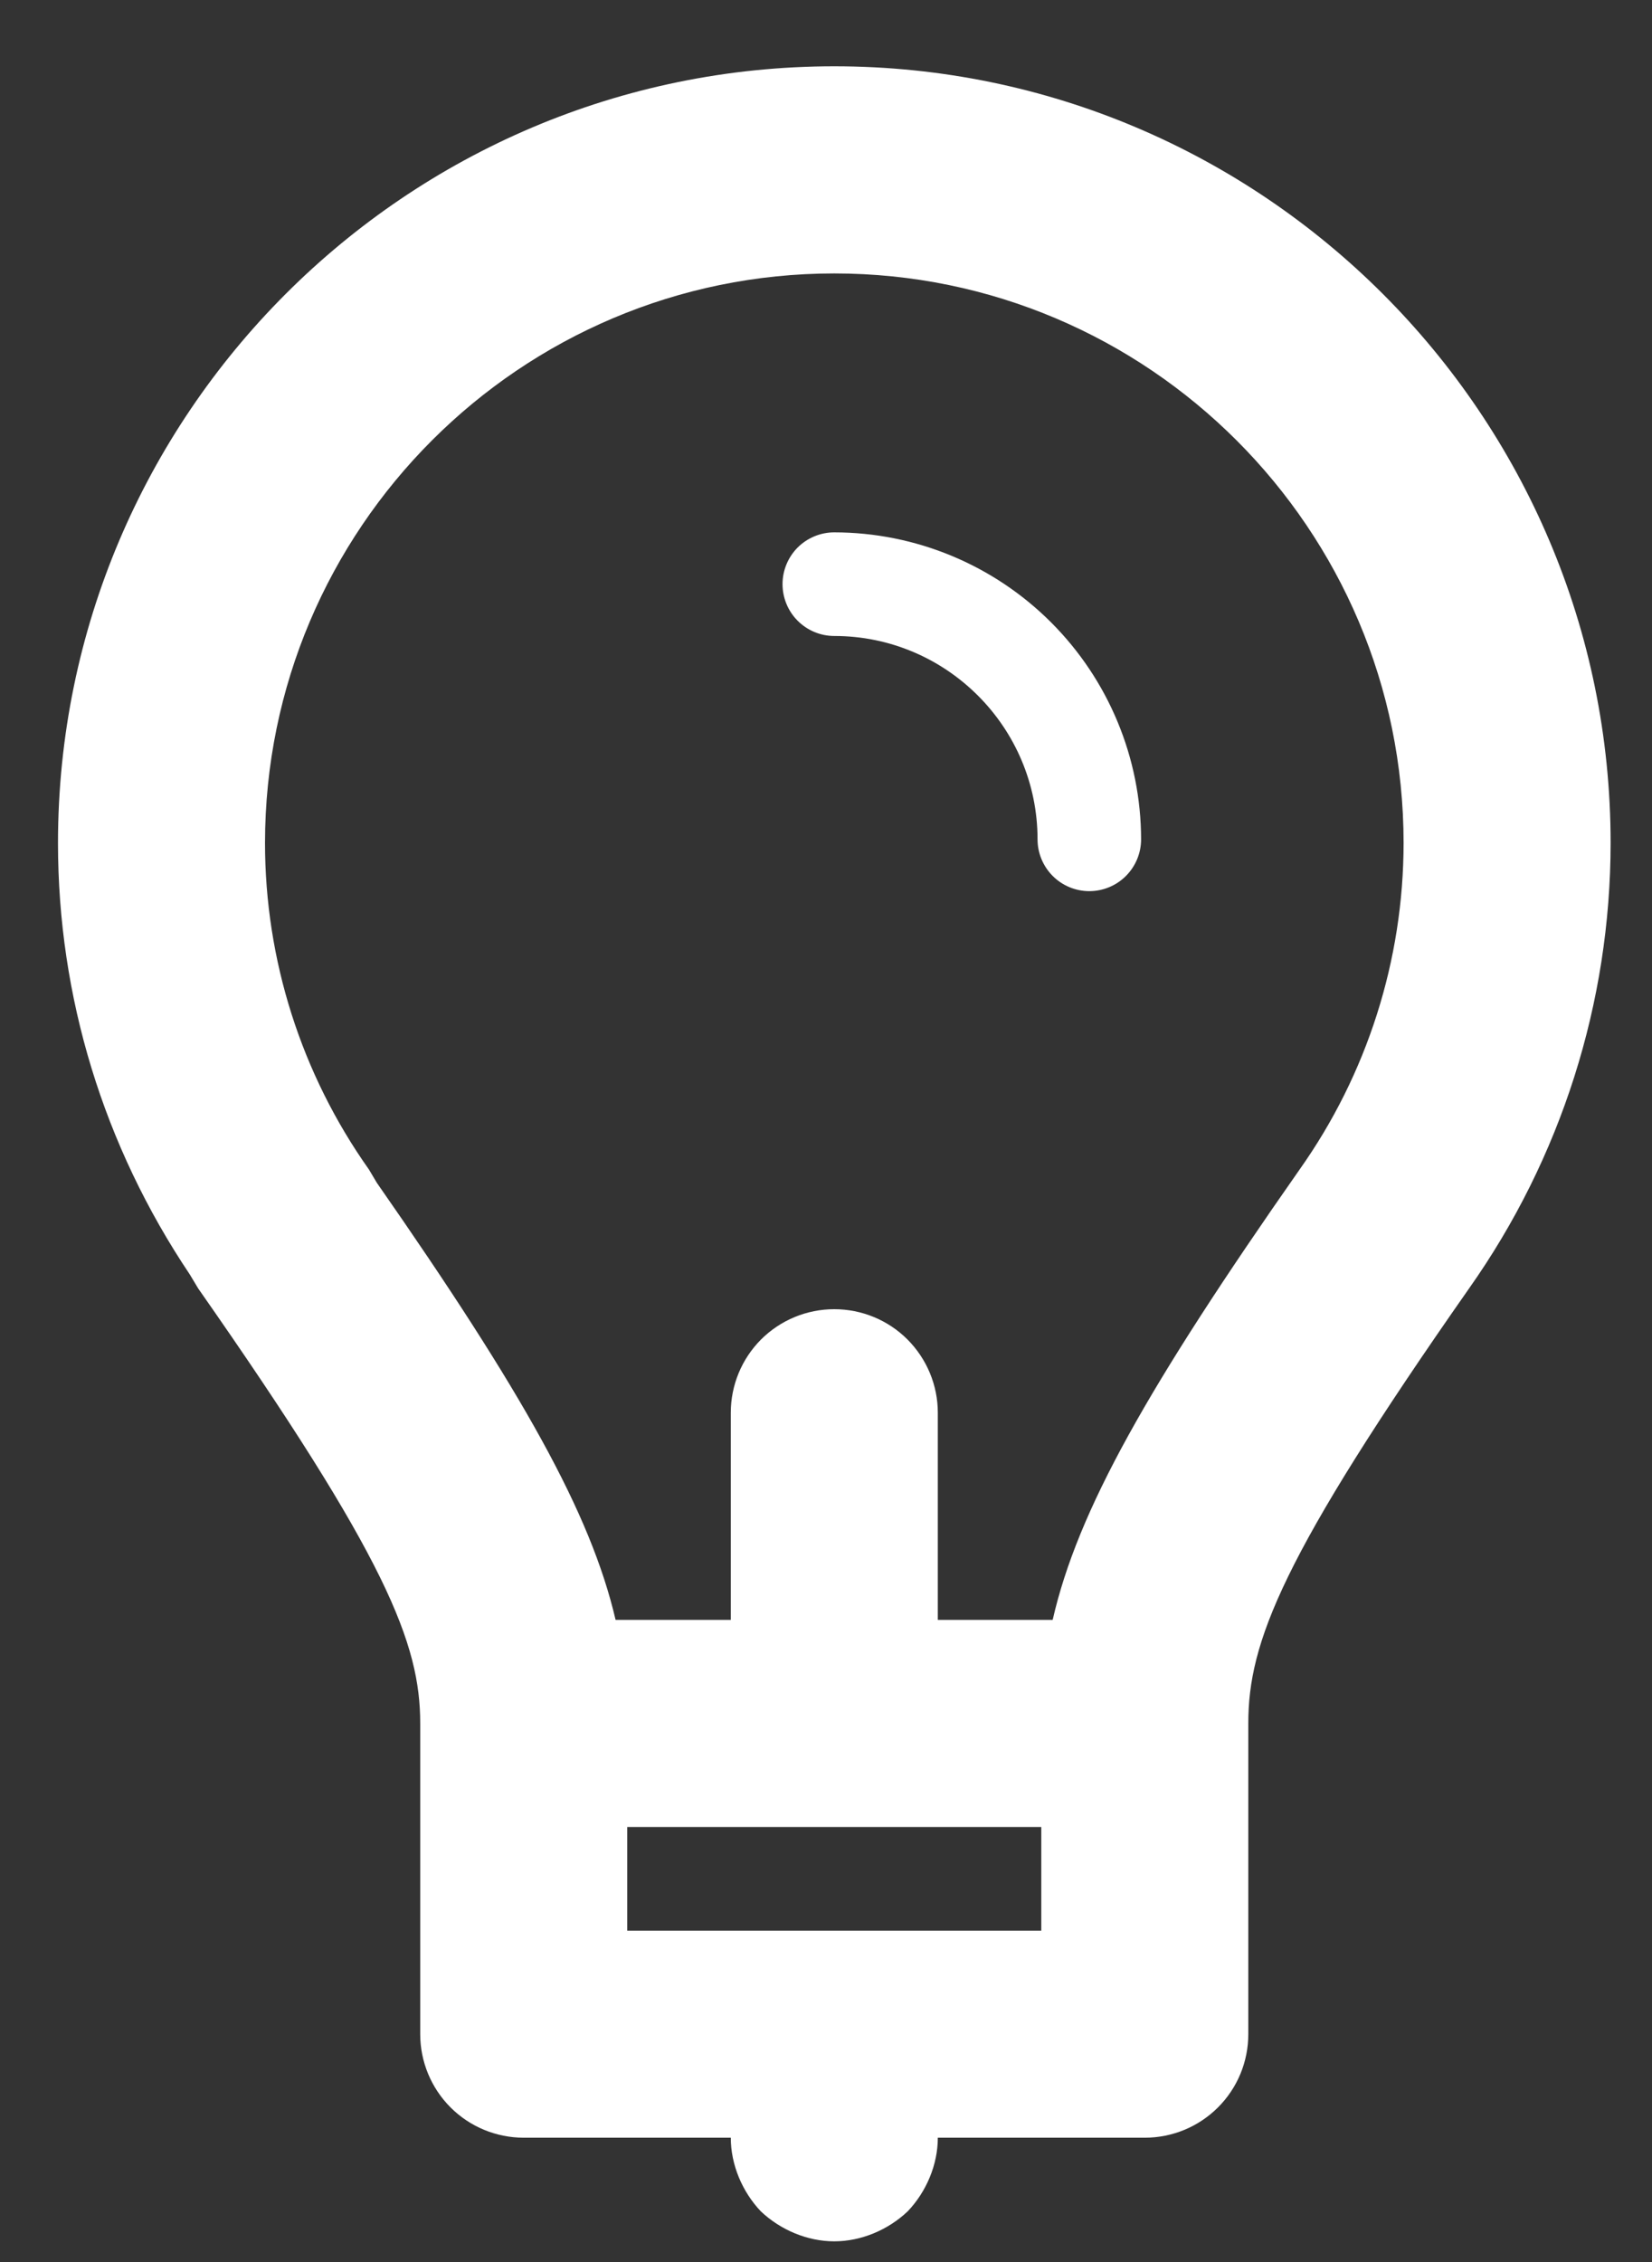 <svg width="19" height="26" viewBox="0 0 19 26" fill="none" xmlns="http://www.w3.org/2000/svg">
<rect x="0" y="0" width="19" height="26" fill="#333333" stroke="none"/>
<path d="M9.595 6.119C9.437 6.119 9.286 6.182 9.174 6.293C9.063 6.405 9 6.556 9 6.714C9 6.872 9.063 7.024 9.174 7.135C9.286 7.247 9.437 7.31 9.595 7.31C10.884 7.31 11.933 8.358 11.933 9.648C11.933 9.805 11.996 9.957 12.108 10.069C12.219 10.18 12.371 10.243 12.528 10.243C12.686 10.243 12.838 10.18 12.949 10.069C13.061 9.957 13.124 9.805 13.124 9.648C13.123 8.712 12.75 7.815 12.089 7.154C11.427 6.492 10.531 6.12 9.595 6.119ZM9.595 0.762C4.671 0.762 0.667 4.767 0.667 9.69C0.667 11.46 1.19 13.169 2.183 14.649L2.279 14.809C4.451 17.912 4.833 18.893 4.833 19.809V23.381C4.833 23.697 4.959 24 5.182 24.223C5.405 24.446 5.708 24.571 6.024 24.571H8.405C8.405 24.881 8.536 25.191 8.75 25.417C8.976 25.631 9.286 25.762 9.595 25.762C9.905 25.762 10.214 25.631 10.44 25.417C10.655 25.191 10.786 24.881 10.786 24.571H13.167C13.482 24.571 13.785 24.446 14.008 24.223C14.232 24 14.357 23.697 14.357 23.381V19.809C14.357 18.879 14.737 17.893 16.895 14.811C17.954 13.313 18.523 11.524 18.524 9.69C18.524 4.767 14.519 0.762 9.595 0.762ZM11.976 22.191H7.214V21H11.976V22.191ZM14.946 13.444C13.201 15.936 12.395 17.36 12.107 18.619H10.786V16.238C10.786 15.922 10.66 15.62 10.437 15.396C10.214 15.173 9.911 15.048 9.595 15.048C9.279 15.048 8.977 15.173 8.753 15.396C8.53 15.62 8.405 15.922 8.405 16.238V18.619H7.08C6.794 17.393 6.011 16 4.334 13.595L4.243 13.442C3.466 12.345 3.048 11.034 3.048 9.69C3.048 6.08 5.984 3.143 9.595 3.143C13.206 3.143 16.143 6.08 16.143 9.69C16.142 11.035 15.724 12.347 14.946 13.444Z" fill="white"/>
</svg>
